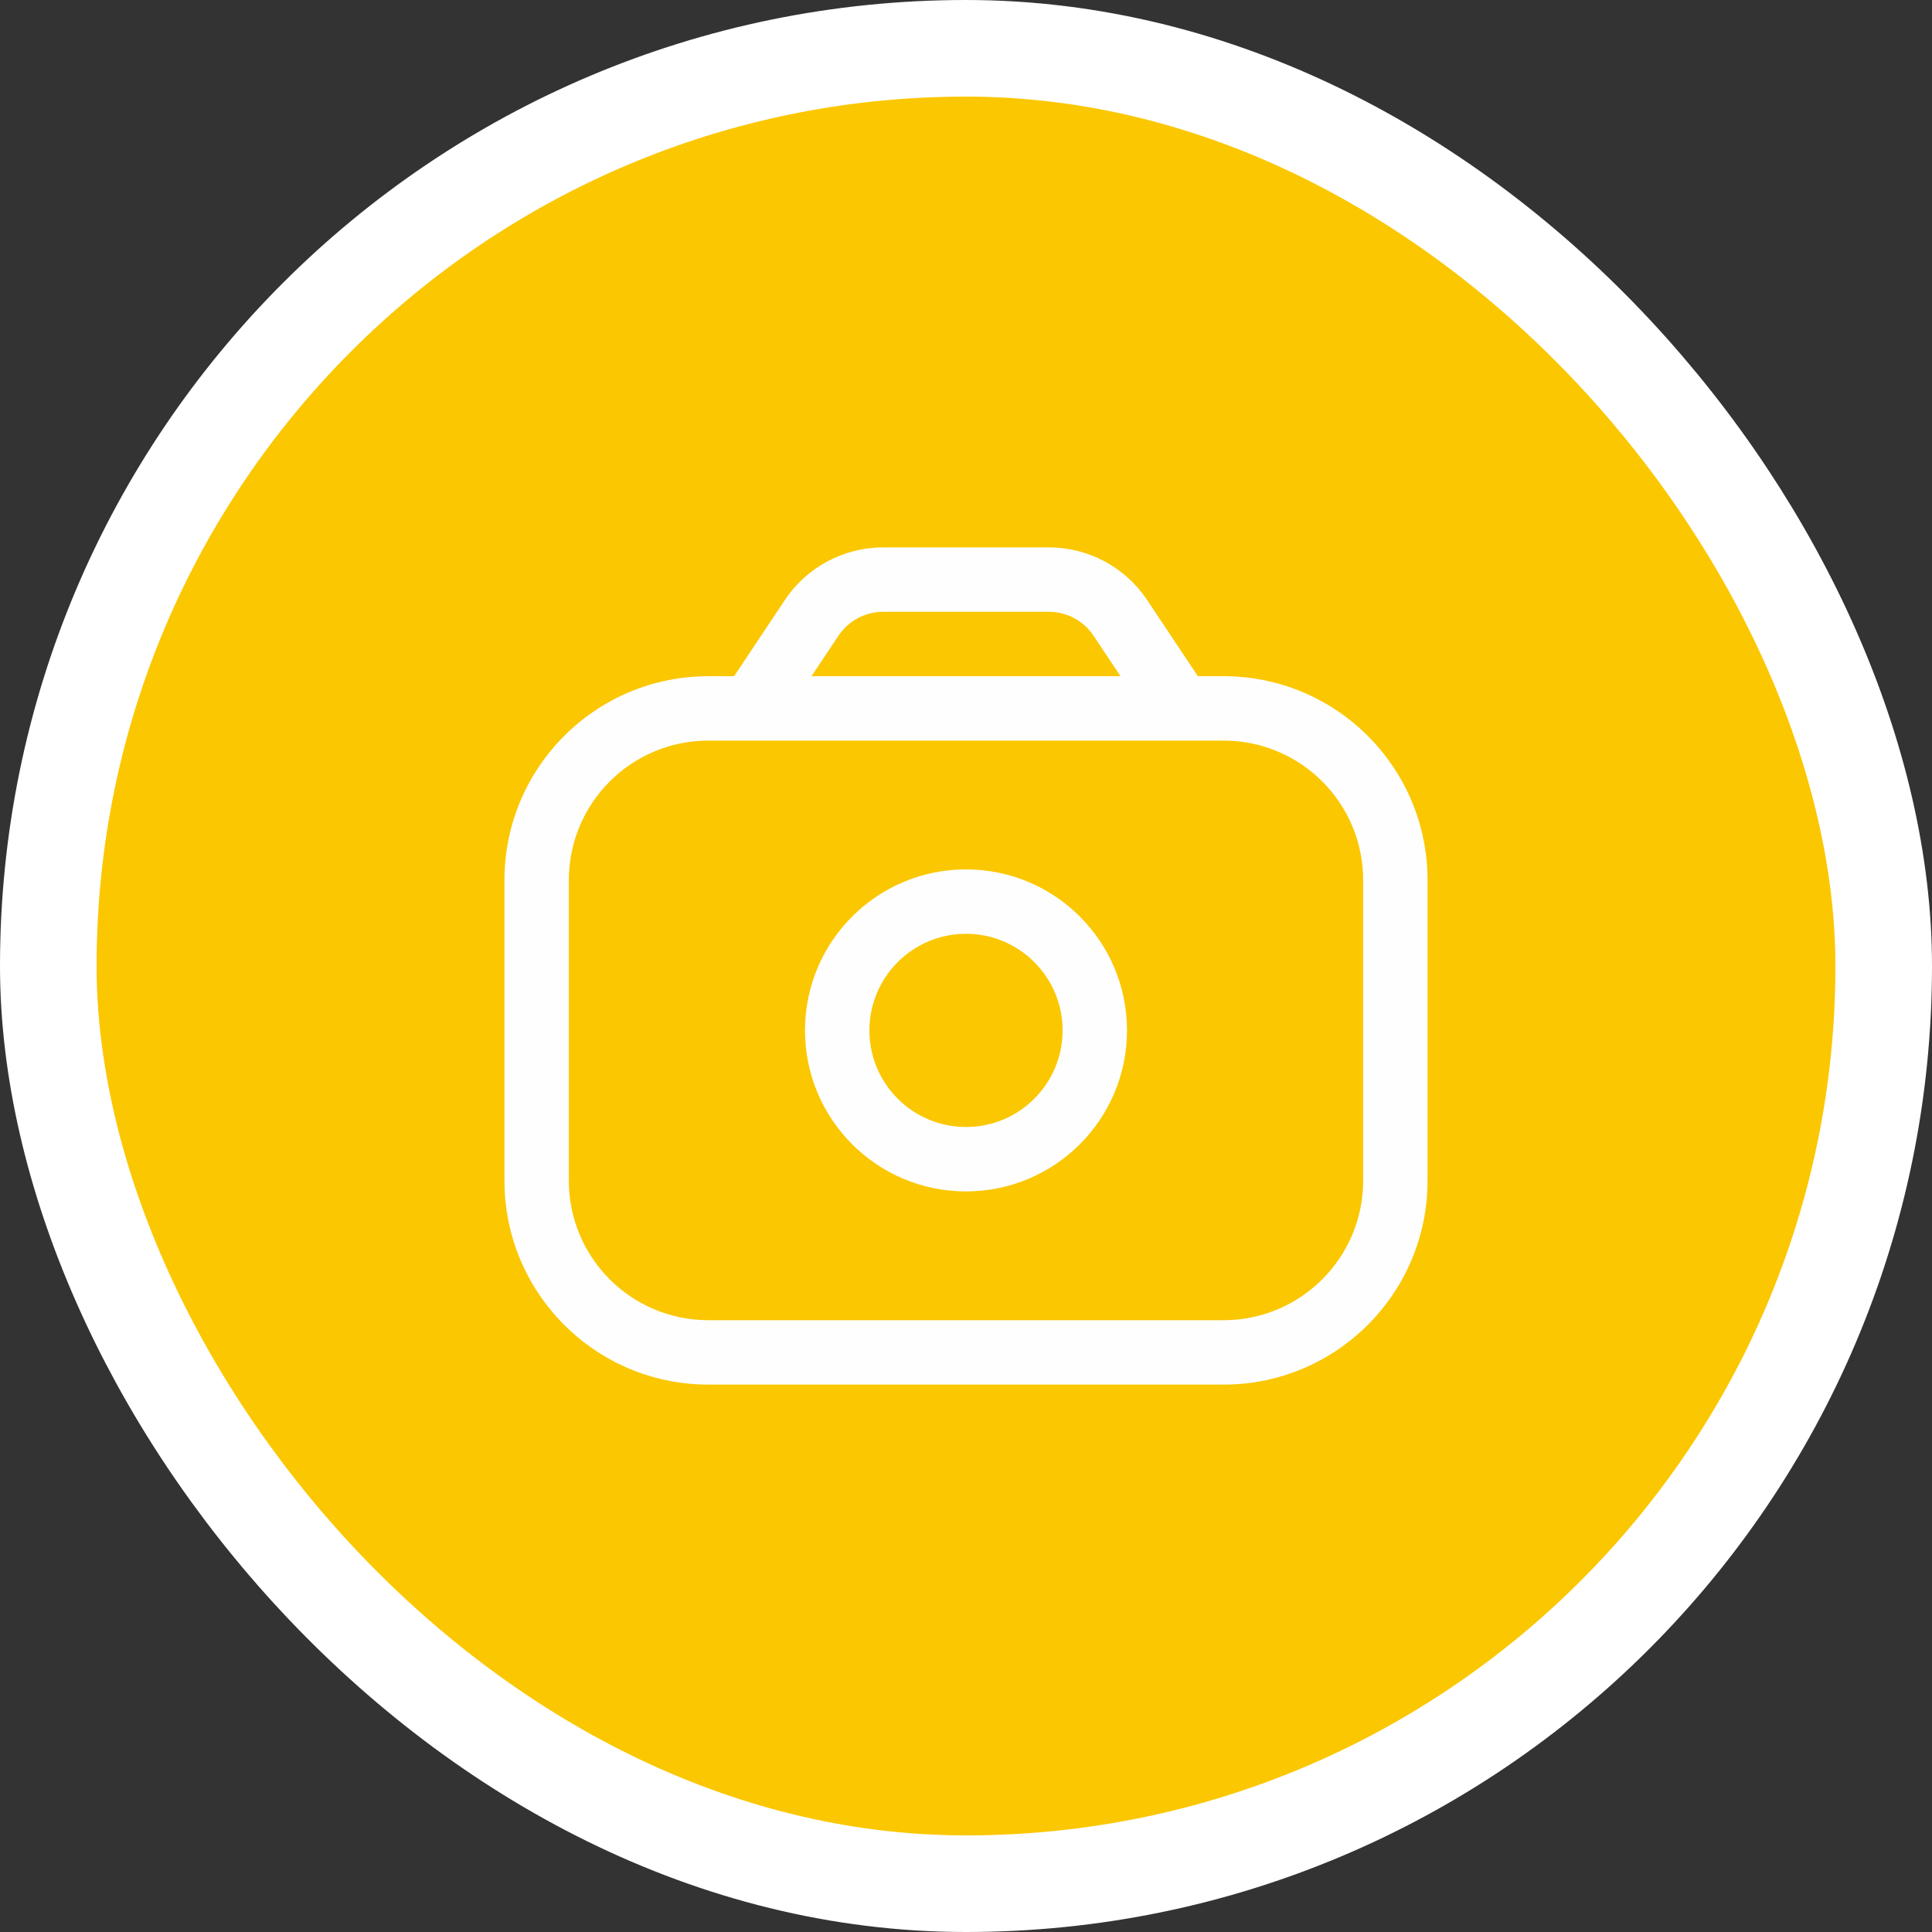 <svg width="30" height="30" viewBox="0 0 30 30" fill="none" xmlns="http://www.w3.org/2000/svg">
<rect x="0" y="0" width="30" height="30" fill="#333333" stroke="none"/>
<rect x="0.75" y="0.75" width="28.5" height="28.5" rx="14.25" fill="#FBC700"/>
<rect x="0.75" y="0.75" width="28.5" height="28.5" rx="14.25" stroke="white" stroke-width="1.5"/>
<path d="M11.251 10.723C11.098 10.952 11.16 11.263 11.389 11.416C11.619 11.569 11.93 11.507 12.083 11.277L11.251 10.723ZM12.604 9.594L13.02 9.871V9.871L12.604 9.594ZM17.396 9.594L17.812 9.316L17.396 9.594ZM17.917 11.277C18.07 11.507 18.381 11.569 18.611 11.416C18.84 11.263 18.902 10.952 18.749 10.723L17.917 11.277ZM16.5 16C16.5 16.828 15.828 17.5 15 17.5V18.5C16.381 18.5 17.5 17.381 17.5 16H16.5ZM15 17.5C14.172 17.5 13.5 16.828 13.5 16H12.5C12.5 17.381 13.619 18.5 15 18.5V17.5ZM13.5 16C13.5 15.172 14.172 14.5 15 14.5V13.5C13.619 13.5 12.5 14.619 12.5 16H13.5ZM15 14.5C15.828 14.5 16.5 15.172 16.5 16H17.5C17.5 14.619 16.381 13.5 15 13.5V14.5ZM12.083 11.277L13.02 9.871L12.188 9.316L11.251 10.723L12.083 11.277ZM13.714 9.5H16.286V8.5H13.714V9.5ZM16.98 9.871L17.917 11.277L18.749 10.723L17.812 9.316L16.98 9.871ZM16.286 9.5C16.565 9.5 16.825 9.639 16.98 9.871L17.812 9.316C17.472 8.806 16.899 8.5 16.286 8.5V9.5ZM13.02 9.871C13.175 9.639 13.435 9.5 13.714 9.5V8.5C13.101 8.5 12.528 8.806 12.188 9.316L13.02 9.871ZM11 11.5H19V10.5H11V11.5ZM21.167 13.667V18.333H22.167V13.667H21.167ZM19 20.5H11V21.5H19V20.5ZM8.833 18.333V13.667H7.833V18.333H8.833ZM11 20.5C9.803 20.5 8.833 19.53 8.833 18.333H7.833C7.833 20.082 9.251 21.5 11 21.5V20.5ZM21.167 18.333C21.167 19.53 20.197 20.5 19 20.5V21.5C20.749 21.5 22.167 20.082 22.167 18.333H21.167ZM19 11.5C20.197 11.5 21.167 12.47 21.167 13.667H22.167C22.167 11.918 20.749 10.5 19 10.5V11.5ZM11 10.5C9.251 10.5 7.833 11.918 7.833 13.667H8.833C8.833 12.47 9.803 11.5 11 11.5V10.5Z" fill="#FEFEFE"/>
</svg>
